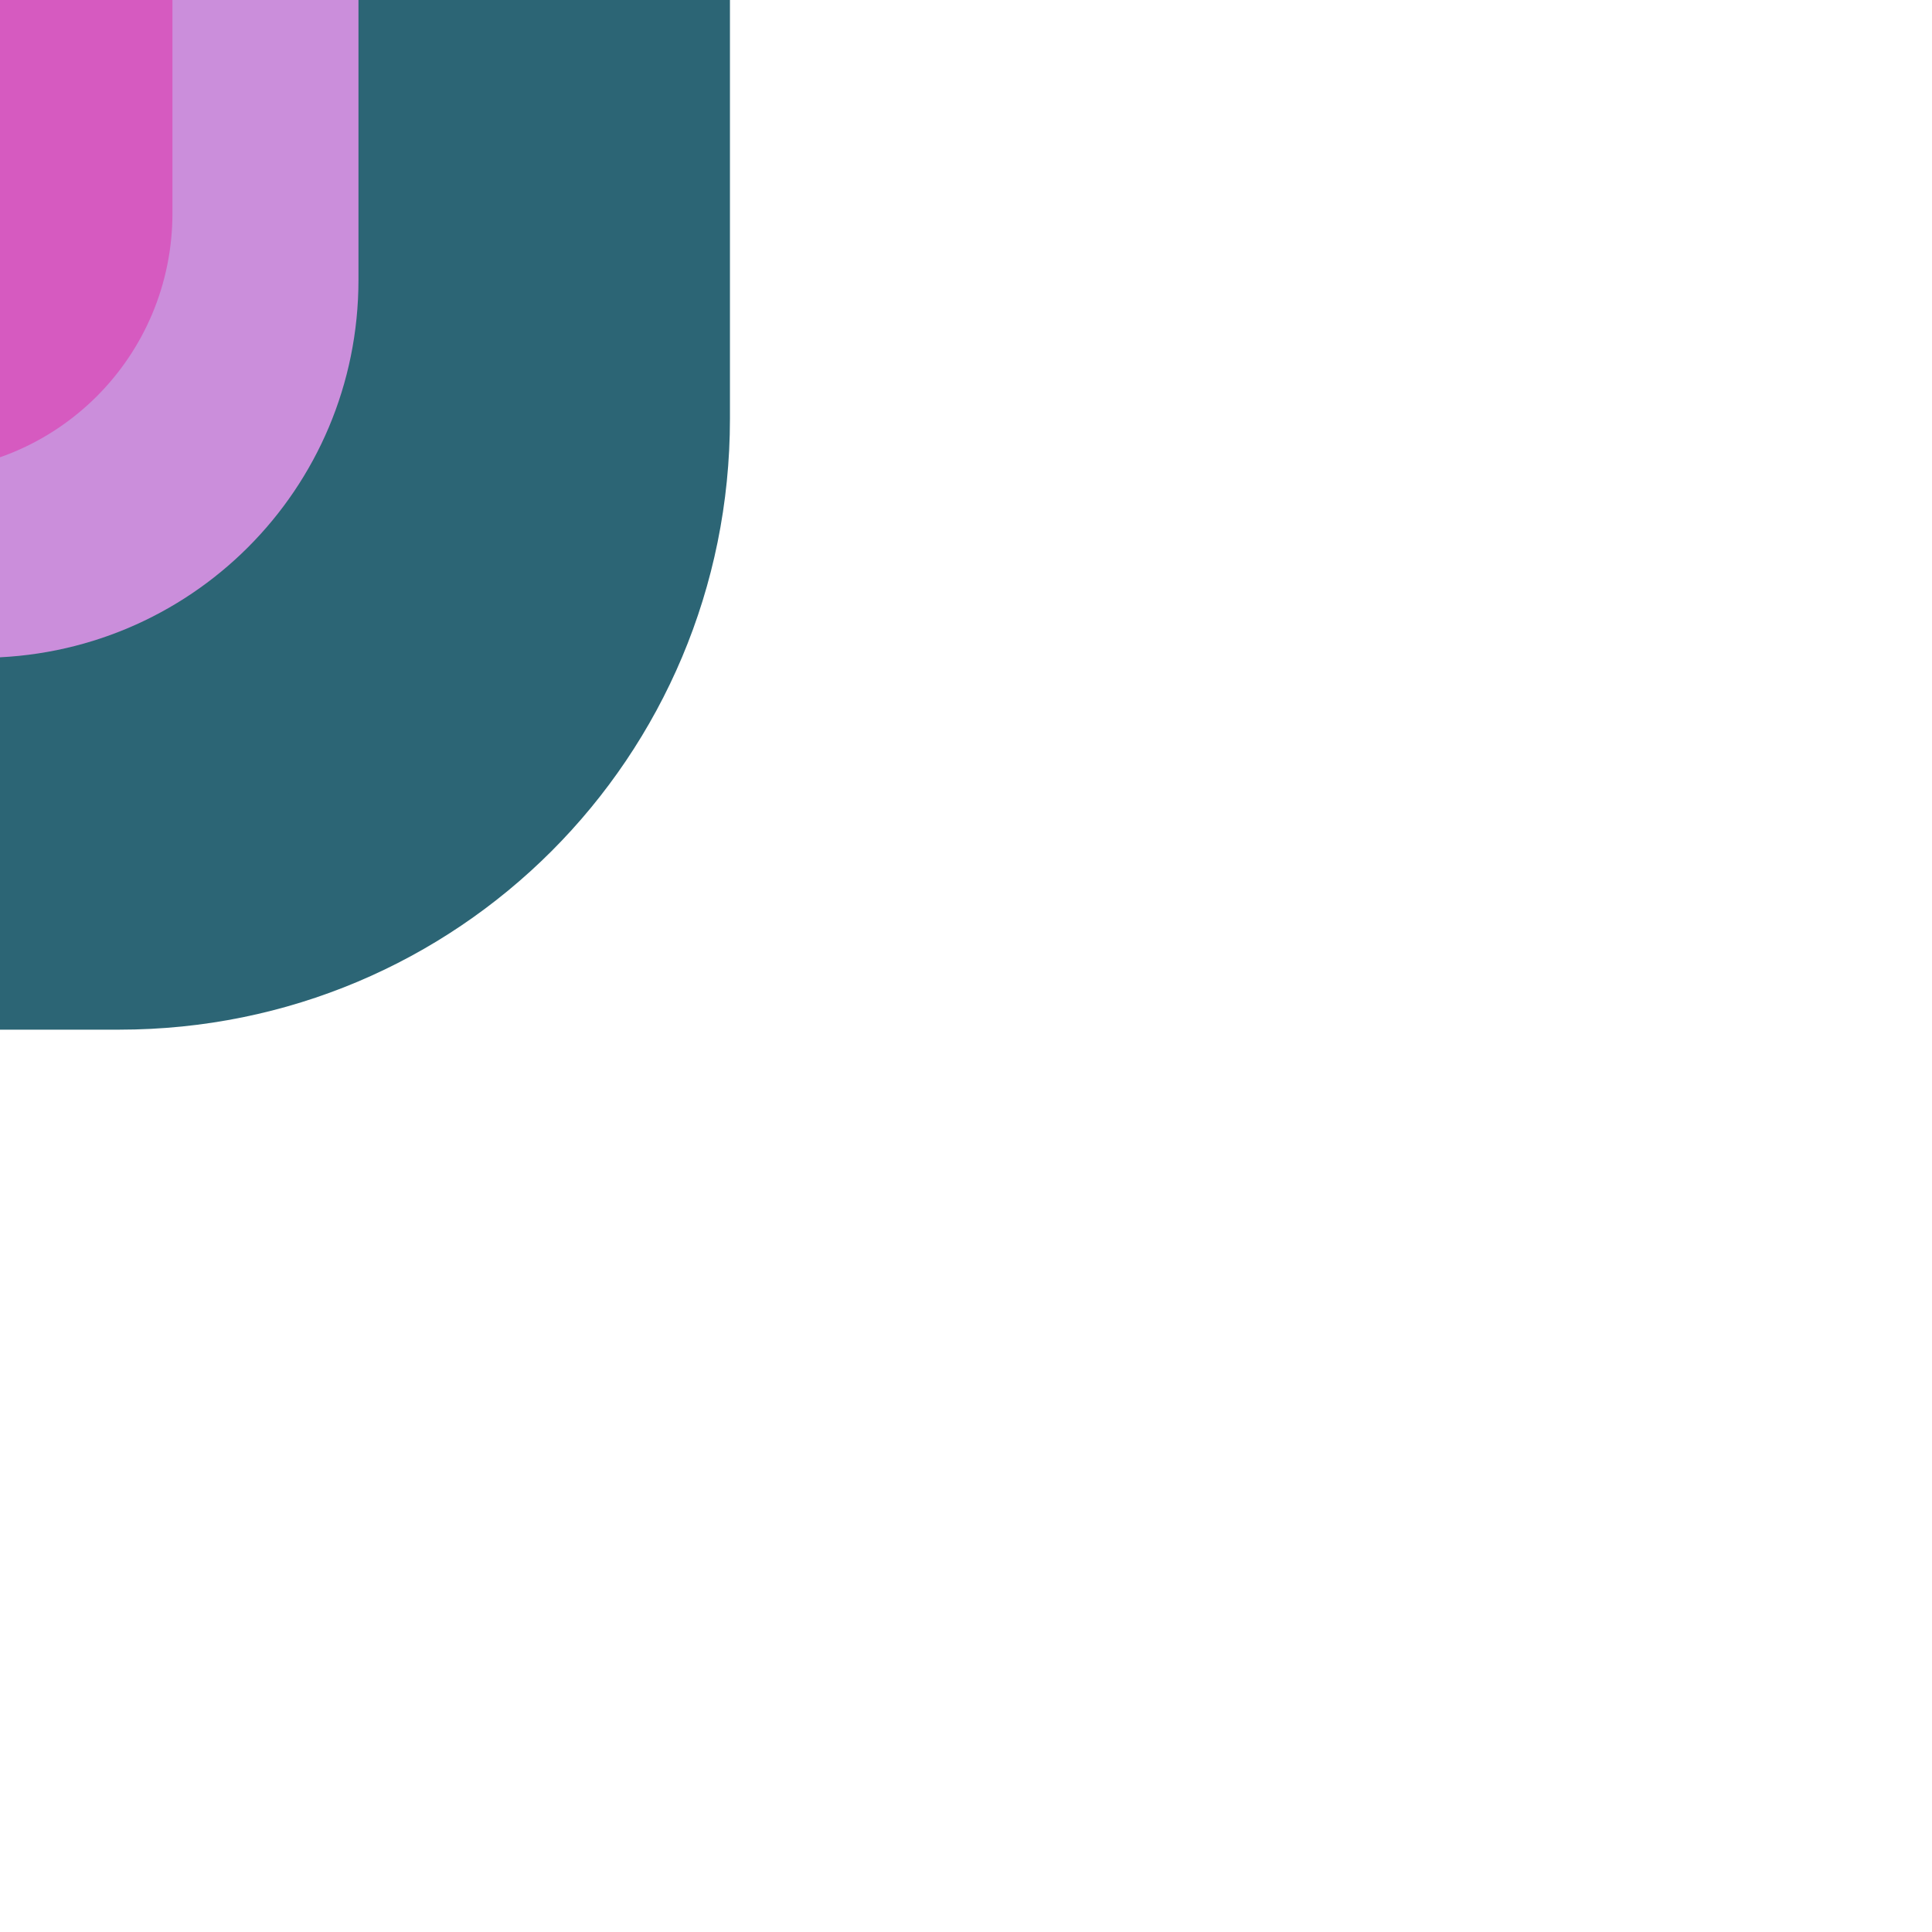 <?xml version="1.0" encoding="utf-8"?>
<!-- Generator: Adobe Illustrator 24.1.2, SVG Export Plug-In . SVG Version: 6.00 Build 0)  -->
<svg version="1.1"
	 id="svg32592" xmlns:cc="http://creativecommons.org/ns#" xmlns:dc="http://purl.org/dc/elements/1.1/" xmlns:inkscape="http://www.inkscape.org/namespaces/inkscape" xmlns:rdf="http://www.w3.org/1999/02/22-rdf-syntax-ns#" xmlns:sodipodi="http://sodipodi.sourceforge.net/DTD/sodipodi-0.dtd" xmlns:svg="http://www.w3.org/2000/svg"
	 xmlns="http://www.w3.org/2000/svg" xmlns:xlink="http://www.w3.org/1999/xlink" x="0px" y="0px" viewBox="0 0 1 1"
	 enable-background="new 0 0 1 1" xml:space="preserve">
<g id="layer1" transform="translate(-191.88,-221.272)" inkscape:groupmode="layer" inkscape:label="Layer 1">
	
		<g id="g21209" transform="matrix(0.049,0,0,0.049,265.994,277.246)" inkscape:export-filename="C:\Users\Donatas\Documents\ShareX\Screenshots\2019-01\BSMGWaterTileSet.png" inkscape:export-xdpi="450" inkscape:export-ydpi="450">
		<path id="path21200" inkscape:connector-curvature="0" fill="#2C6575" d="M-1525.402-1152.032v10.291v10.291h14.131
			c3.575,0,6.451-2.877,6.451-6.453v-3.838v-3.838c0-3.575-2.876-6.453-6.451-6.453H-1525.402z"/>
		<path id="path21202" inkscape:connector-curvature="0" fill="#2C6575" d="M-1525.402-1150.068v8.328v8.328h13.67
			c2.741,0,4.95-2.208,4.95-4.95v-3.379v-3.379c0-2.741-2.208-4.95-4.95-4.95L-1525.402-1150.068L-1525.402-1150.068z"/>
		<path id="path21205" inkscape:connector-curvature="0" fill="#CB8EDB" d="M-1525.402-1148.104v6.363v6.363h12.663
			c2.212,0,3.995-1.78,3.995-3.992v-2.371v-2.371c0-2.212-1.781-3.992-3.995-3.992L-1525.402-1148.104L-1525.402-1148.104z"/>
		<path id="path21207" inkscape:connector-curvature="0" fill="#D65AC0" d="M-1525.402-1146.141v4.4v4.4h11.958
			c1.515,0,2.735-1.219,2.735-2.735v-1.667v-1.667c0-1.515-1.22-2.735-2.735-2.735h-11.958V-1146.141z"/>
	</g>
</g>
</svg>
